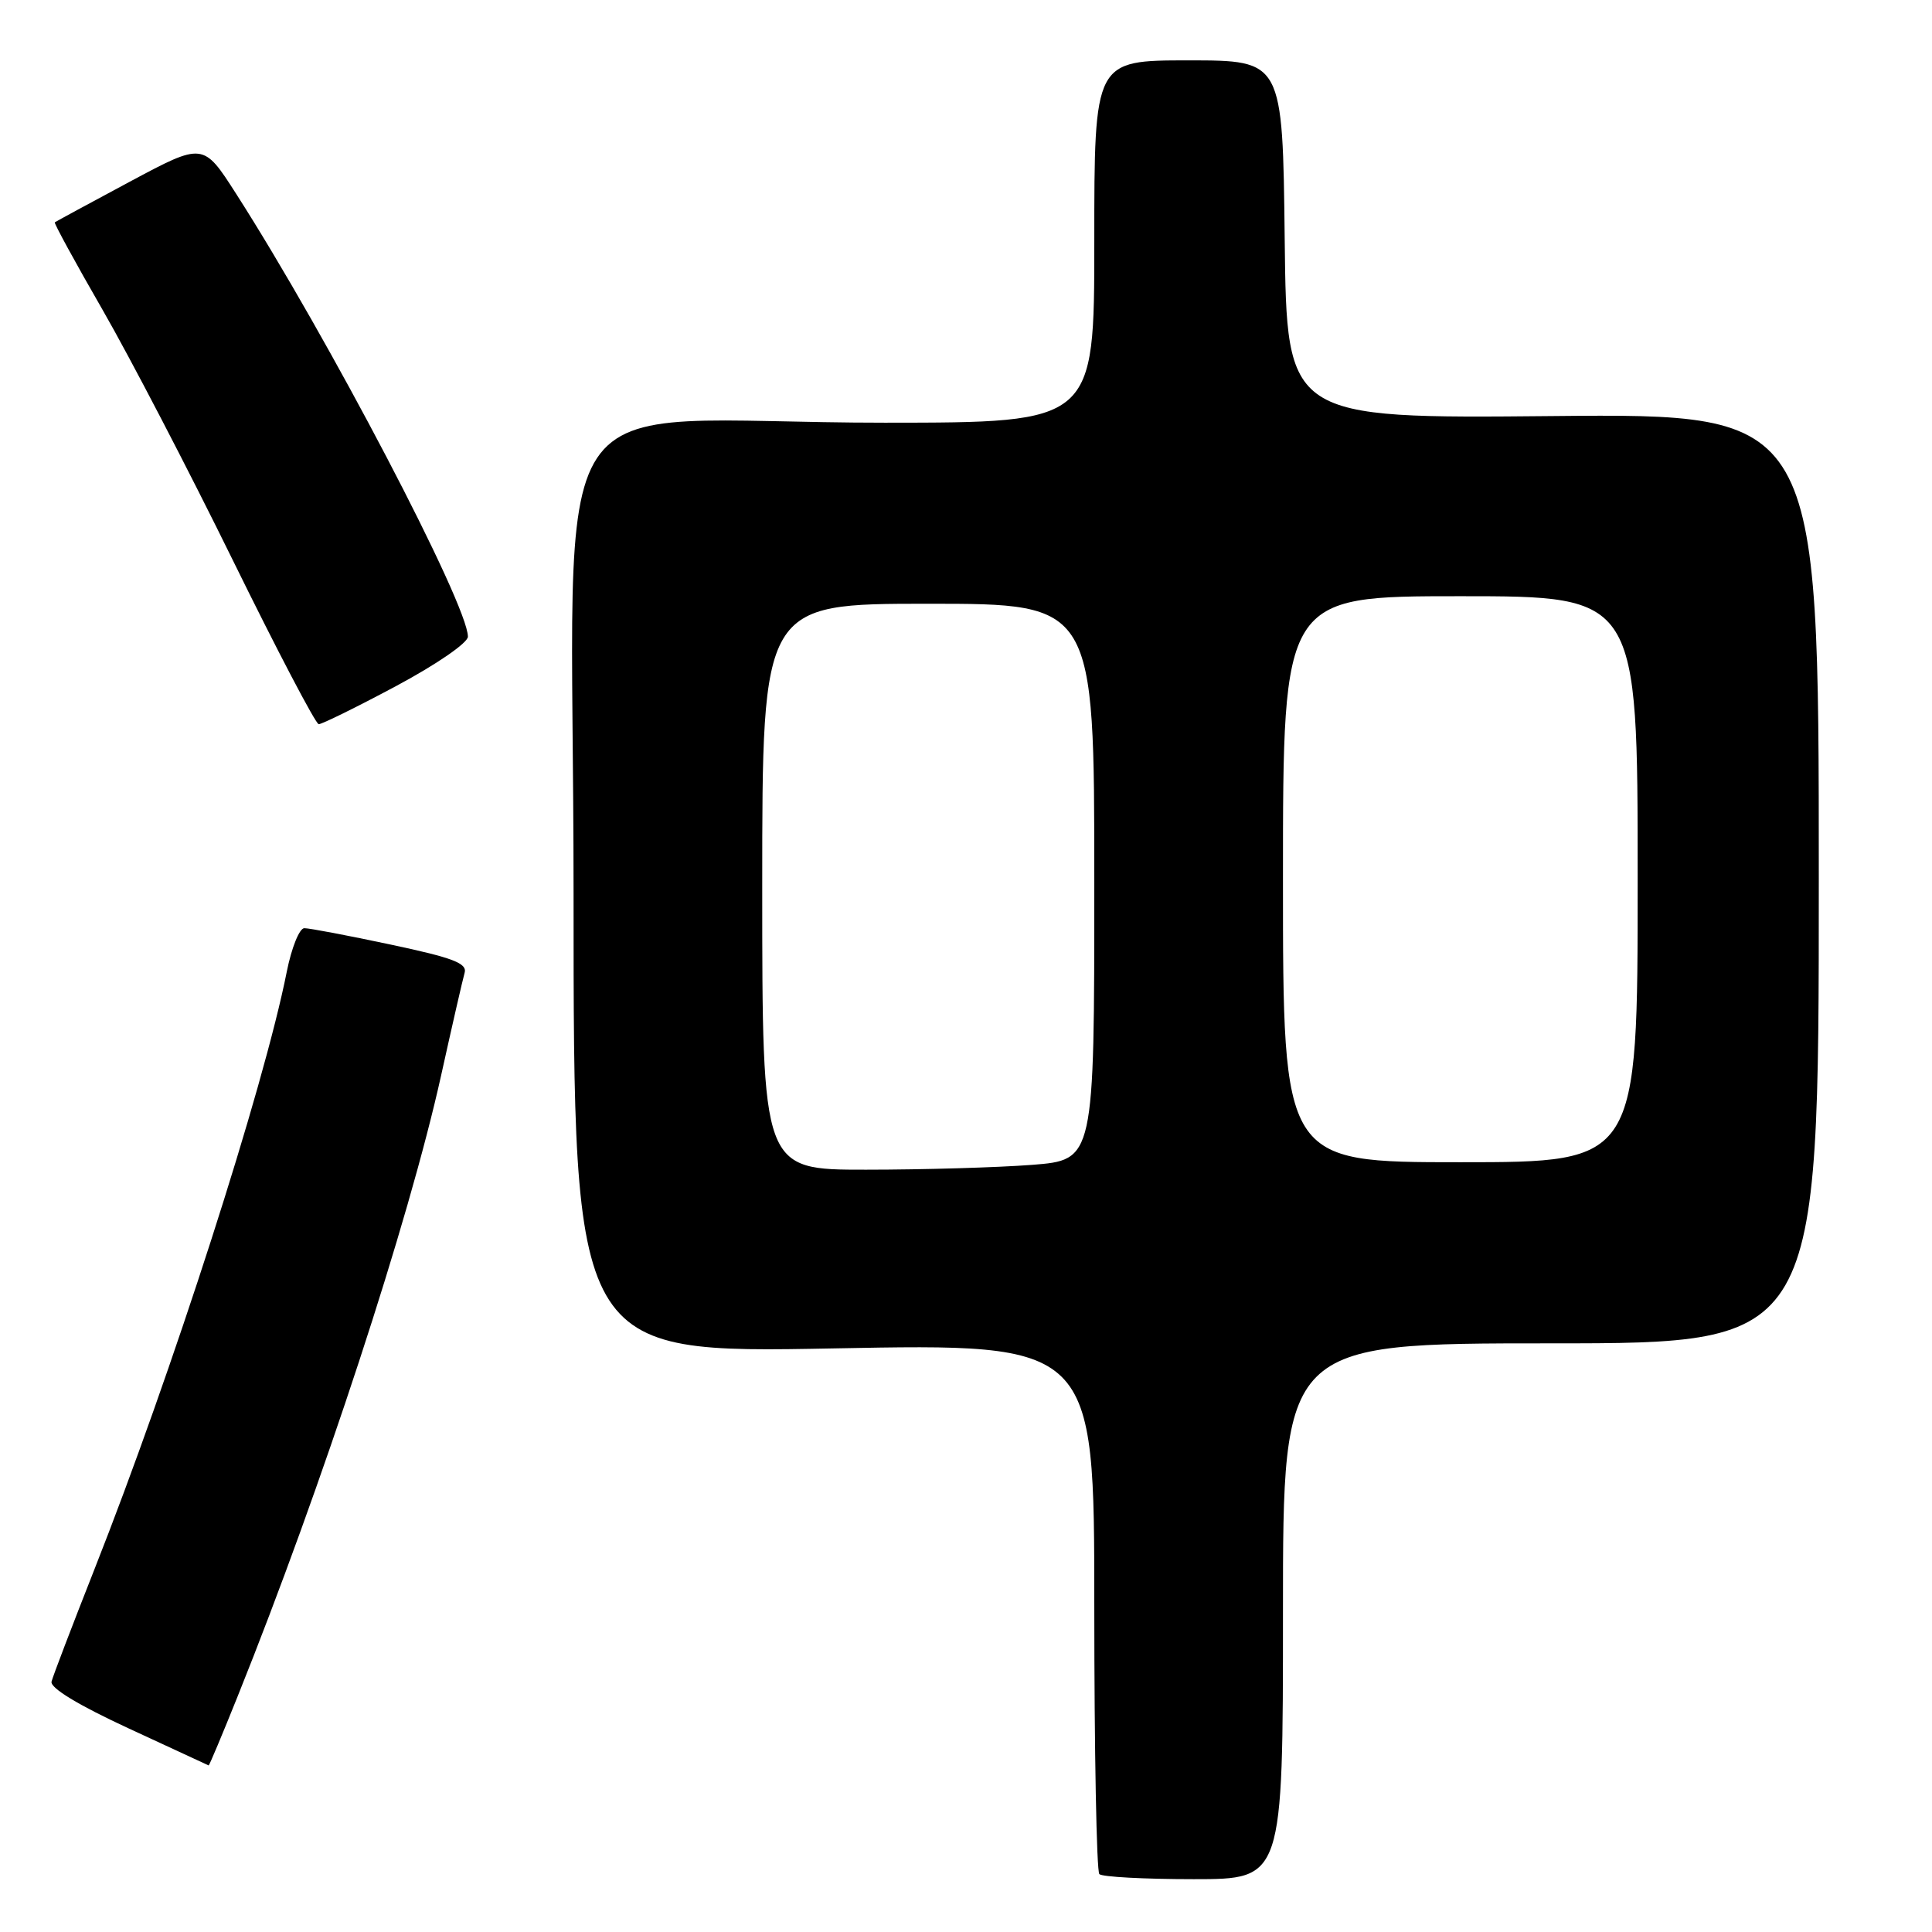 <?xml version="1.0" encoding="UTF-8" standalone="no"?>
<!DOCTYPE svg PUBLIC "-//W3C//DTD SVG 1.1//EN" "http://www.w3.org/Graphics/SVG/1.1/DTD/svg11.dtd" >
<svg xmlns="http://www.w3.org/2000/svg" xmlns:xlink="http://www.w3.org/1999/xlink" version="1.1" viewBox="0 0 256 256">
 <g >
 <path fill="currentColor"
d=" M 170.00 213.50 C 170.00 178.00 170.00 178.00 205.50 178.00 C 241.00 178.00 241.00 178.00 241.00 116.40 C 241.00 54.80 241.00 54.80 205.75 55.13 C 170.50 55.46 170.50 55.46 170.23 31.73 C 169.96 8.00 169.96 8.00 157.48 8.00 C 145.00 8.00 145.00 8.00 145.00 32.00 C 145.00 56.00 145.00 56.00 117.25 56.01 C 70.53 56.02 76.00 47.75 76.00 118.31 C 76.00 179.32 76.00 179.32 110.50 178.67 C 145.00 178.01 145.00 178.01 145.00 212.84 C 145.00 231.99 145.30 247.97 145.67 248.33 C 146.03 248.70 151.66 249.00 158.17 249.00 C 170.00 249.00 170.00 249.00 170.00 213.50 Z  M 31.50 224.75 C 42.69 196.89 54.17 161.83 58.45 142.50 C 59.91 135.90 61.31 129.79 61.56 128.92 C 61.94 127.64 60.06 126.92 51.76 125.16 C 46.12 123.96 40.97 122.98 40.32 122.99 C 39.67 123.00 38.63 125.59 38.00 128.75 C 34.95 144.15 22.78 181.95 12.49 208.00 C 9.56 215.43 7.01 222.10 6.83 222.82 C 6.62 223.66 10.39 225.94 17.00 229.00 C 22.78 231.67 27.57 233.89 27.65 233.93 C 27.72 233.97 29.46 229.84 31.50 224.75 Z  M 52.48 90.91 C 57.86 88.03 62.00 85.18 62.00 84.36 C 62.00 80.10 43.48 44.71 31.29 25.68 C 26.93 18.87 26.93 18.87 17.21 24.07 C 11.87 26.93 7.39 29.36 7.26 29.46 C 7.13 29.56 9.98 34.79 13.60 41.07 C 17.22 47.36 24.98 62.27 30.84 74.21 C 36.70 86.15 41.83 95.94 42.23 95.96 C 42.62 95.98 47.24 93.71 52.48 90.91 Z  M 101.00 117.50 C 101.00 80.00 101.00 80.00 123.00 80.00 C 145.00 80.00 145.00 80.00 145.00 116.85 C 145.00 153.70 145.00 153.70 136.75 154.35 C 132.21 154.70 122.31 154.99 114.75 154.99 C 101.00 155.00 101.00 155.00 101.00 117.50 Z  M 170.00 116.50 C 170.00 79.00 170.00 79.00 193.50 79.00 C 217.00 79.00 217.00 79.00 217.00 116.50 C 217.00 154.00 217.00 154.00 193.50 154.00 C 170.00 154.00 170.00 154.00 170.00 116.50 Z "/>
</g>
</svg>